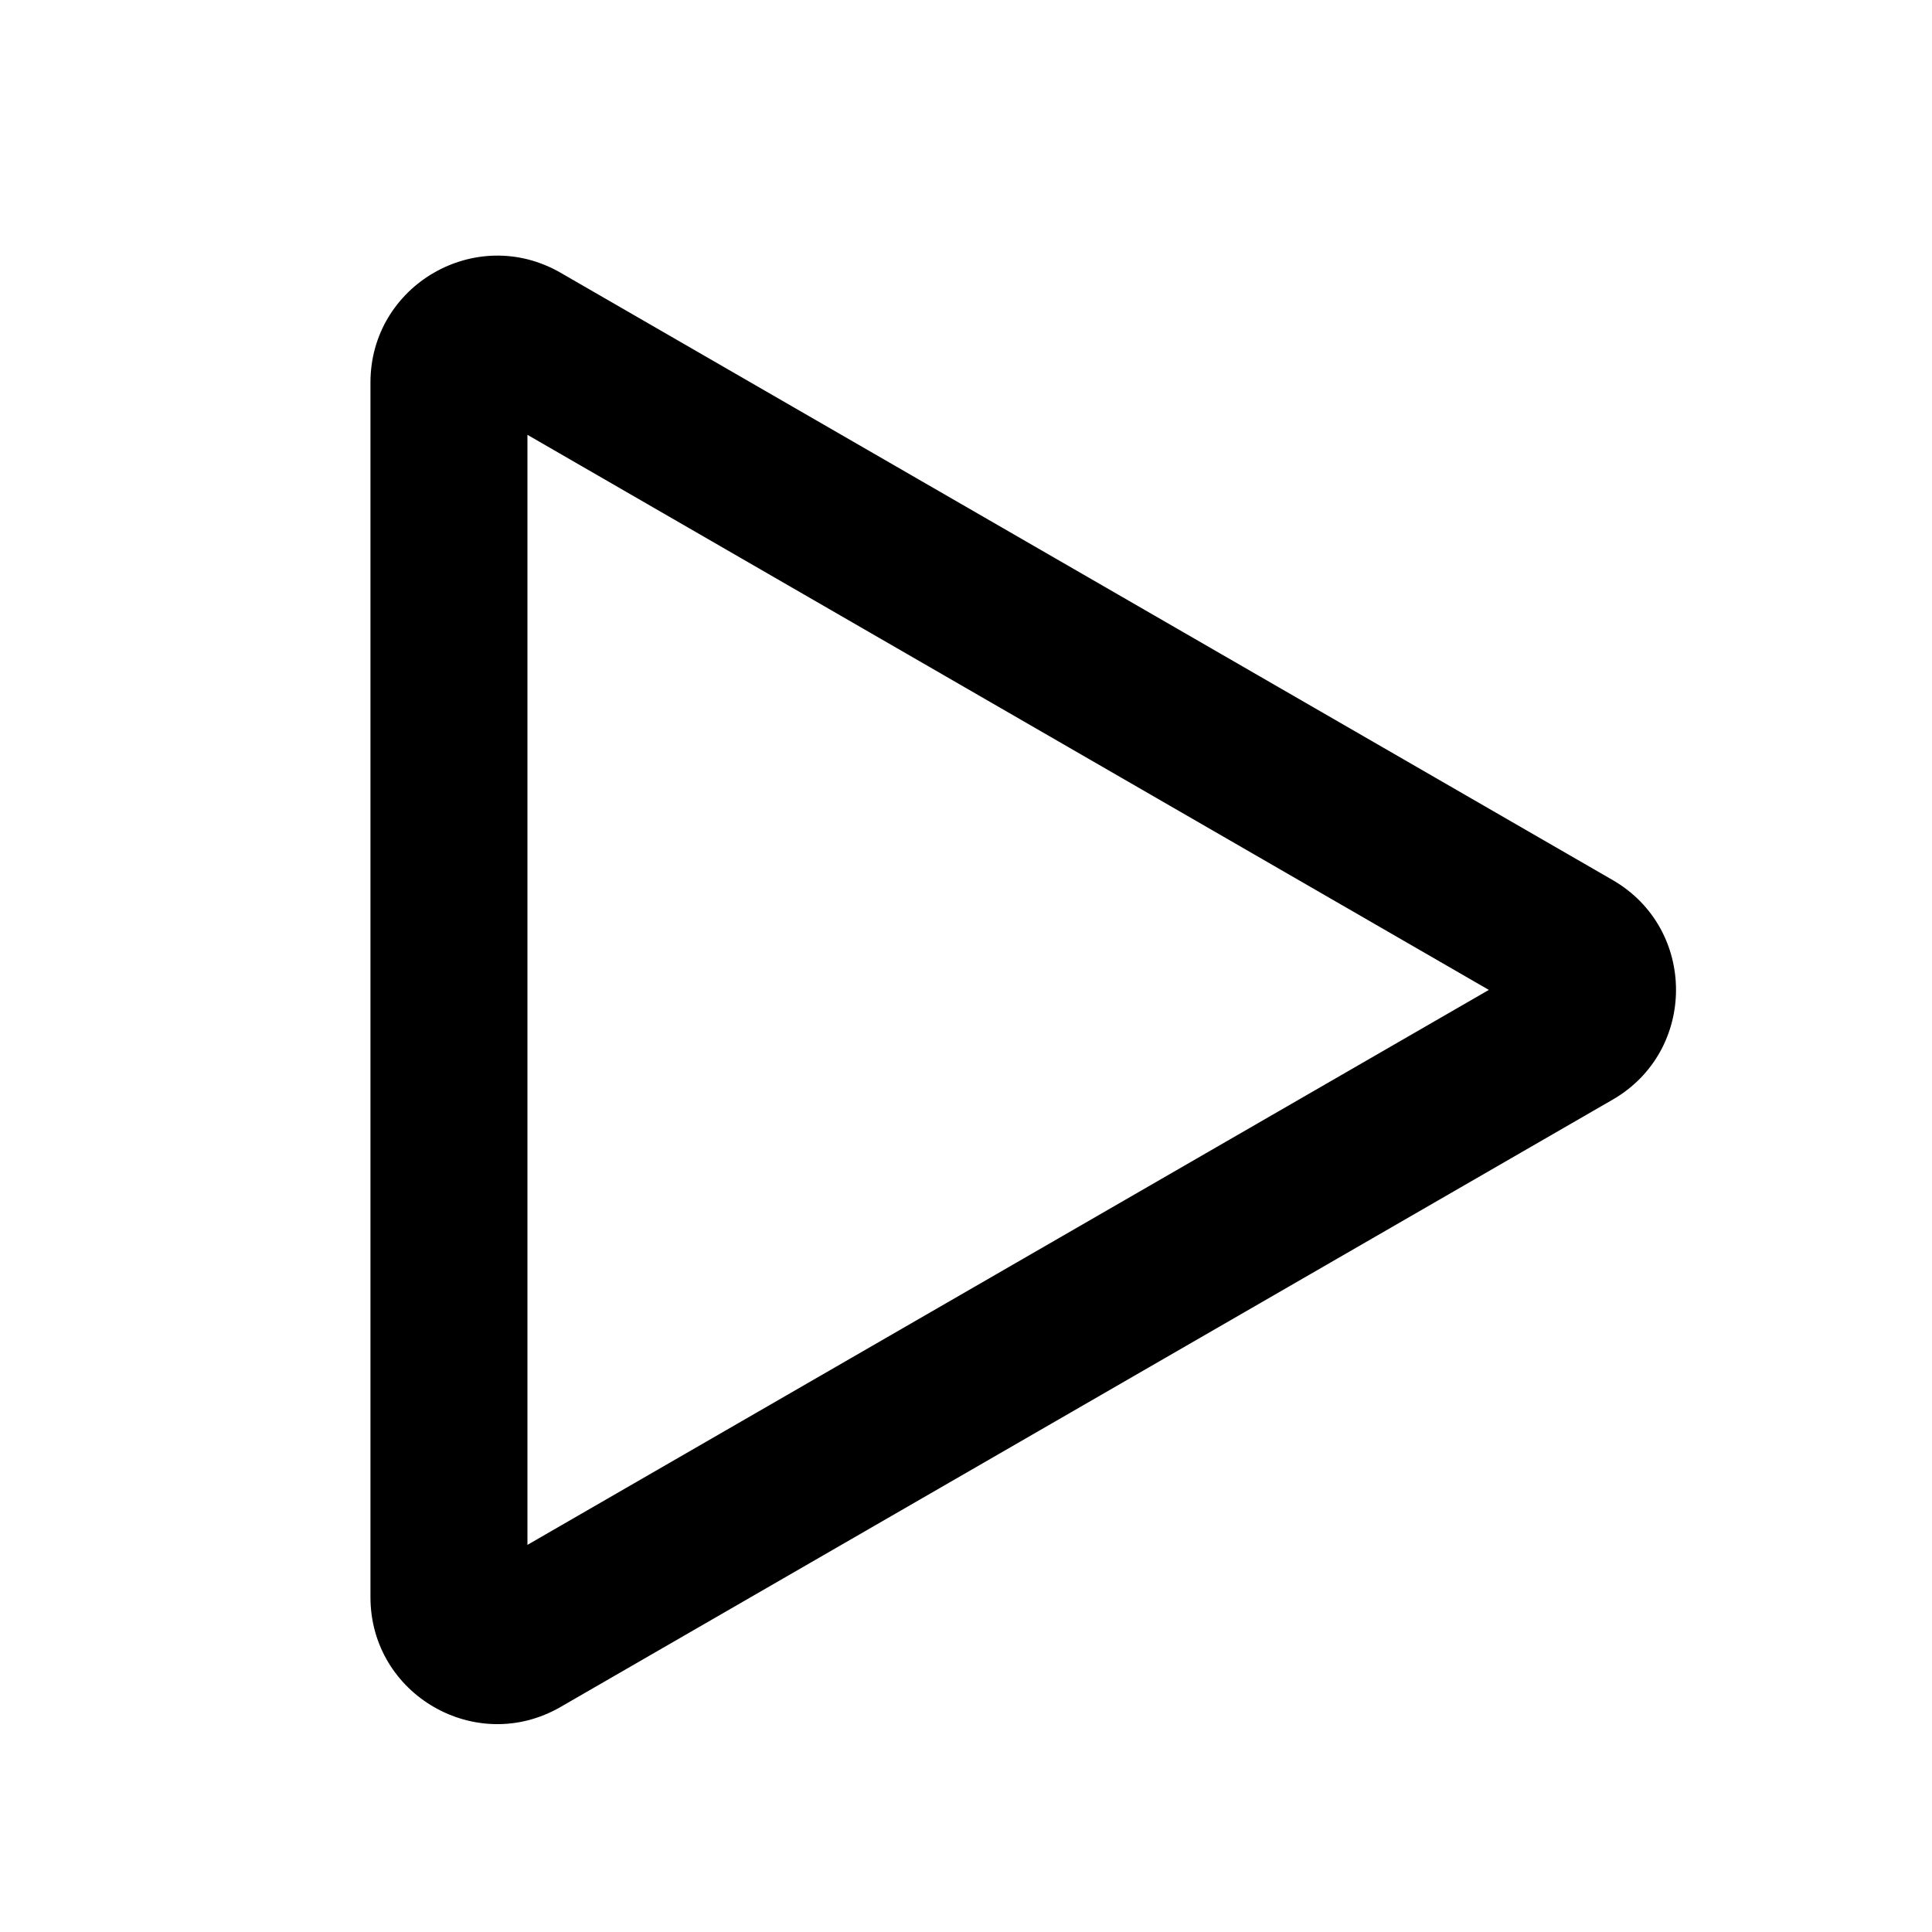 <svg width="16" height="16" viewBox="0 0 16 16" fill="none" xmlns="http://www.w3.org/2000/svg">
<path fill-rule="evenodd" clip-rule="evenodd" d="M4.368 3.601L4.368 12.794L12.33 8.198L4.368 3.601ZM3.068 3.168C3.068 2.36 3.943 1.855 4.643 2.259L13.355 7.288C14.055 7.692 14.055 8.703 13.355 9.107L4.643 14.136C3.943 14.541 3.068 14.035 3.068 13.227L3.068 3.168Z" fill="black"/>
</svg>
